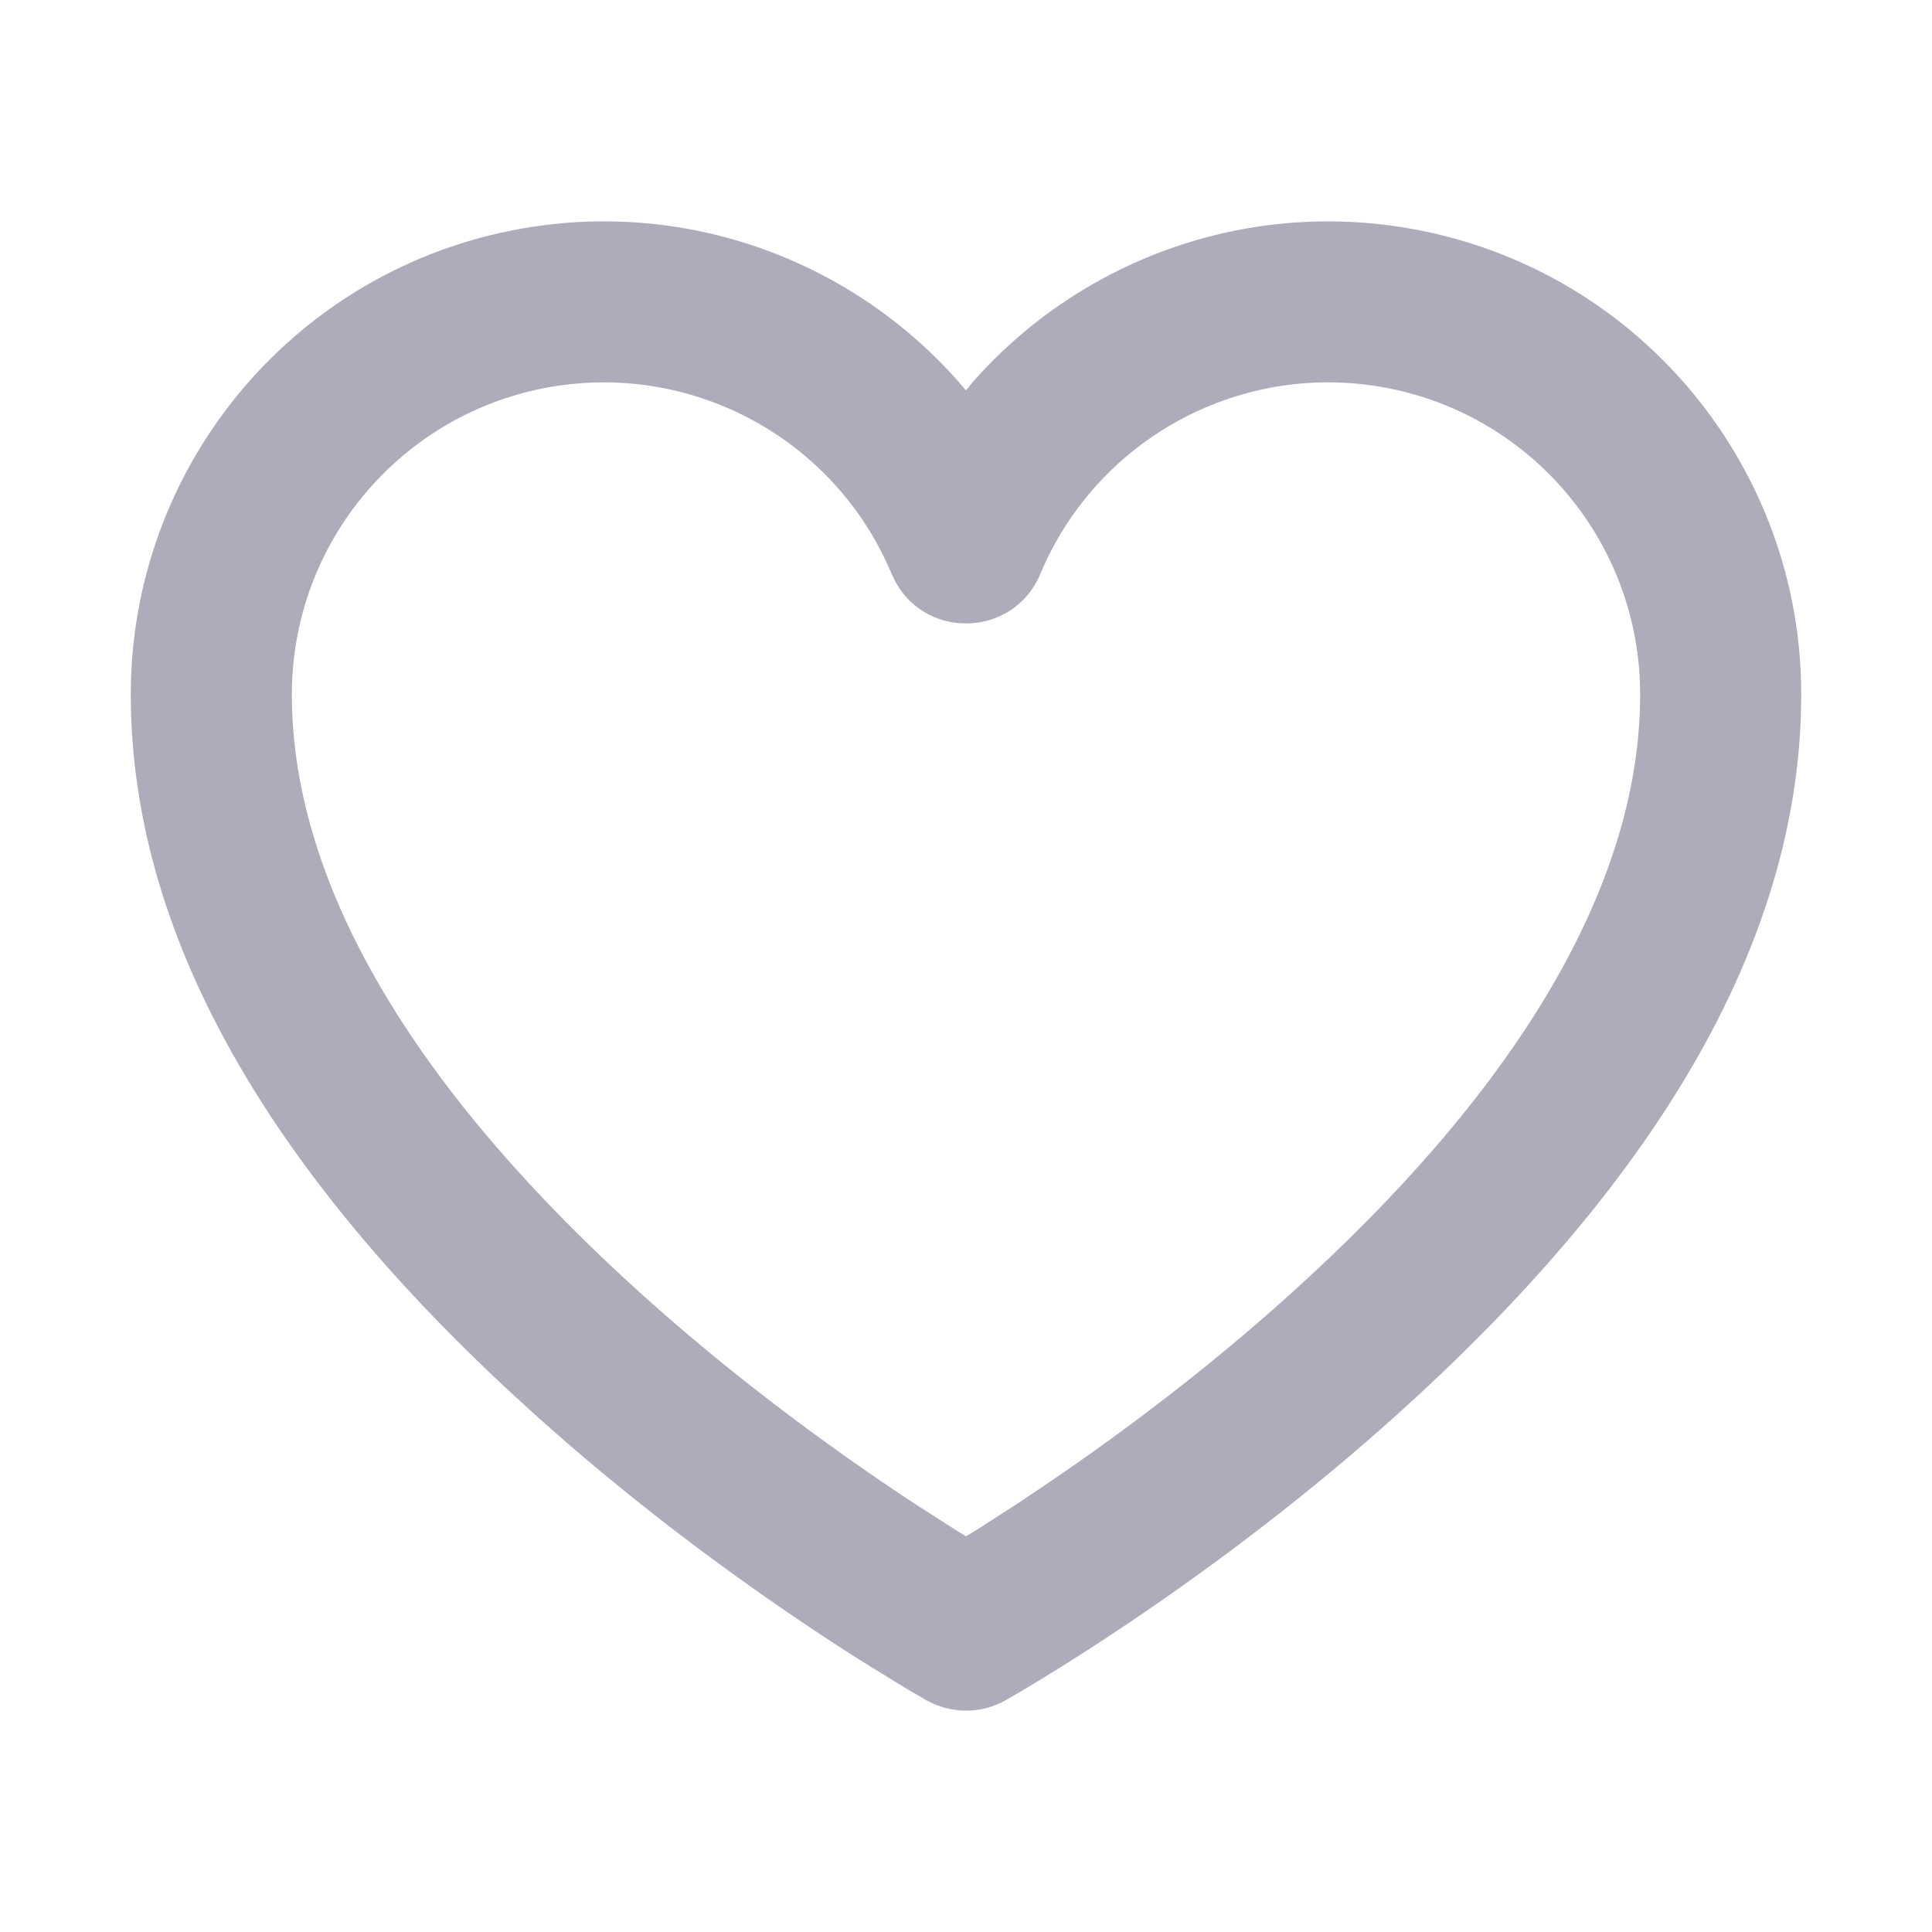 <svg xmlns="http://www.w3.org/2000/svg" width="16" height="16" viewBox="0 0 16 16">
    <g fill="none" fill-rule="evenodd">
        <g>
            <g>
                <g>
                    <path d="M0 0H16V16H0z" transform="translate(-566 -416) translate(86 347) translate(480 69)"/>
                    <path fill="#ACACBB" d="M7.999 3.232l-.069-.08C7.021 2.128 5.623 1.631 4.231 1.91c-1.83.366-3.147 1.973-3.148 3.84 0 2.093 1.266 4.092 3.346 5.964.709.638 1.465 1.216 2.222 1.726.199.134.387.256.563.365l.315.193.145.084c.203.113.45.113.652 0l.145-.084.144-.087c.222-.135.469-.293.734-.471.757-.51 1.513-1.088 2.222-1.726 2.08-1.872 3.346-3.871 3.346-5.964 0-1.867-1.318-3.474-3.148-3.84-1.4-.28-2.801.224-3.706 1.246L8 3.232zm3.508-.015c1.207.242 2.076 1.302 2.076 2.533 0 1.626-1.078 3.33-2.904 4.973-.658.593-1.367 1.134-2.075 1.61l-.182.122-.342.22-.08.048-.08-.049-.342-.219-.182-.121c-.708-.477-1.417-1.018-2.075-1.61C3.495 9.08 2.417 7.375 2.417 5.75c0-1.231.869-2.291 2.076-2.533 1.165-.233 2.338.358 2.844 1.43l.055.122c.238.533.998.523 1.223-.015.475-1.135 1.685-1.779 2.892-1.537z" transform="translate(-566 -416) translate(86 347) translate(480 69)"/>
                </g>
            </g>
        </g>
    </g>
</svg>
